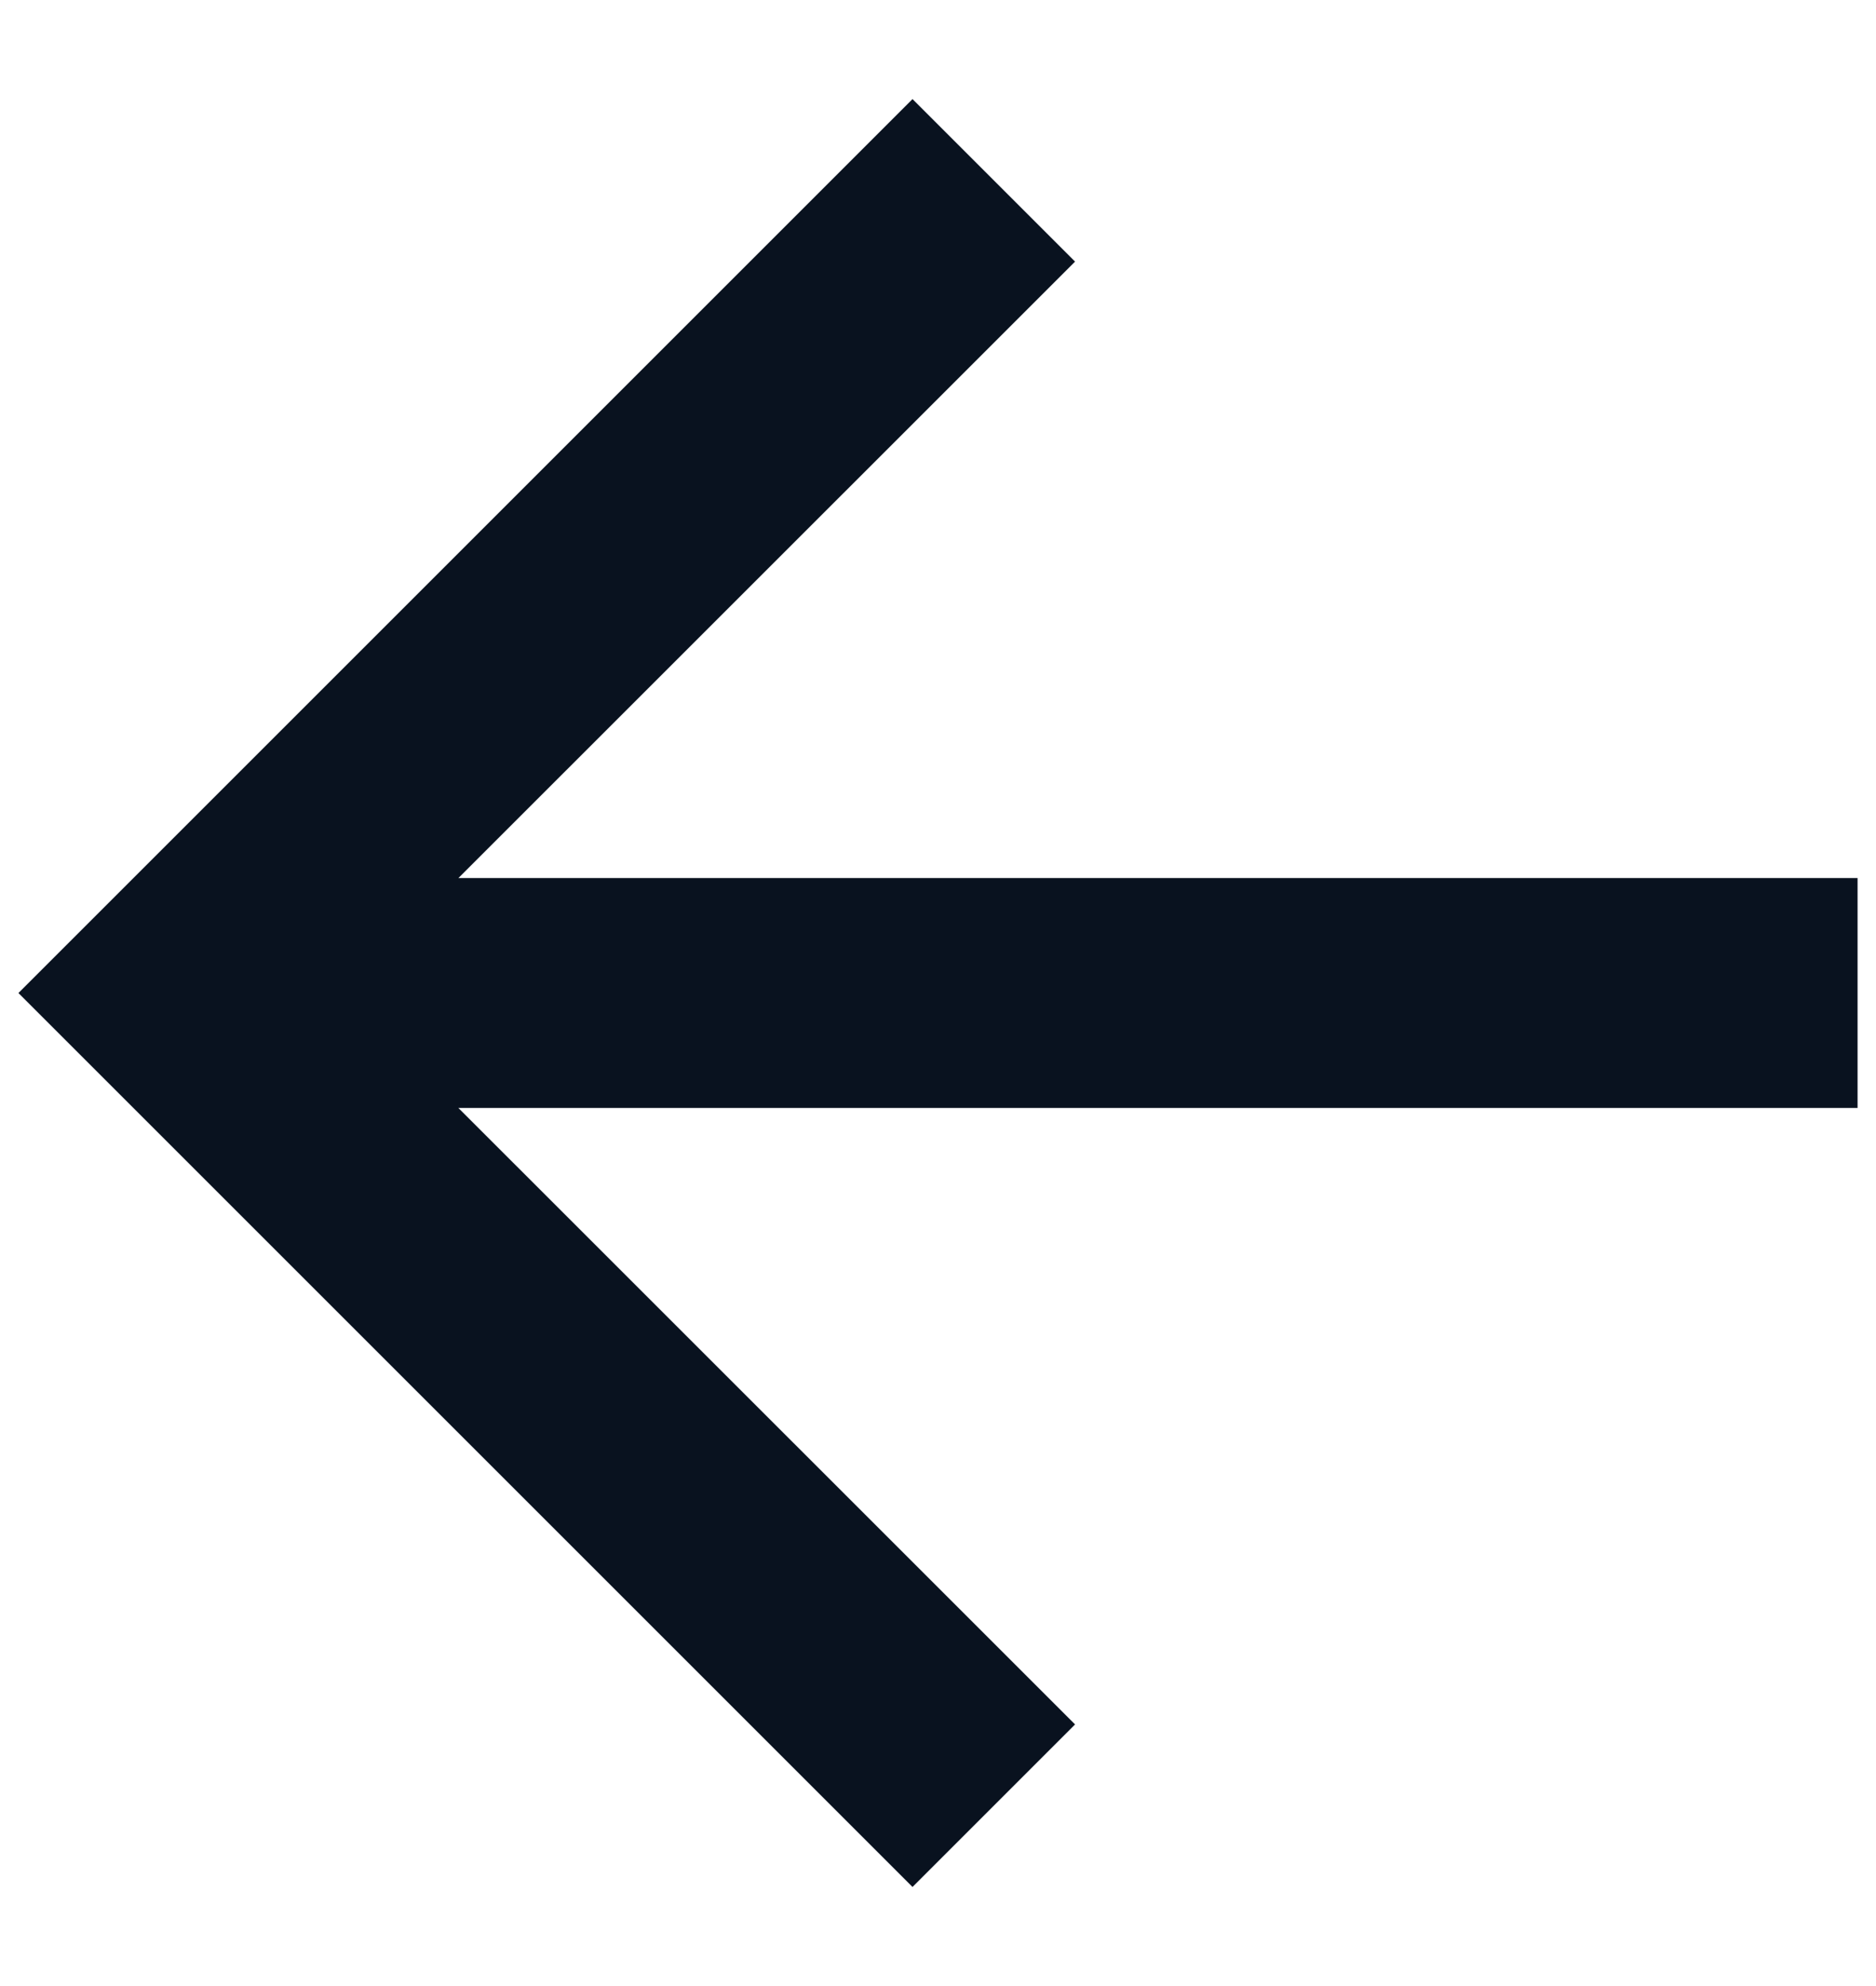 <svg width="17" height="18" viewBox="0 0 17 18" fill="none" xmlns="http://www.w3.org/2000/svg">
<path d="M4.154 7.958H16.833V10.042H4.154L9.742 15.629L8.269 17.102L0.167 9L8.269 0.898L9.742 2.371L4.154 7.958Z" fill="#09121F"/>
</svg>
